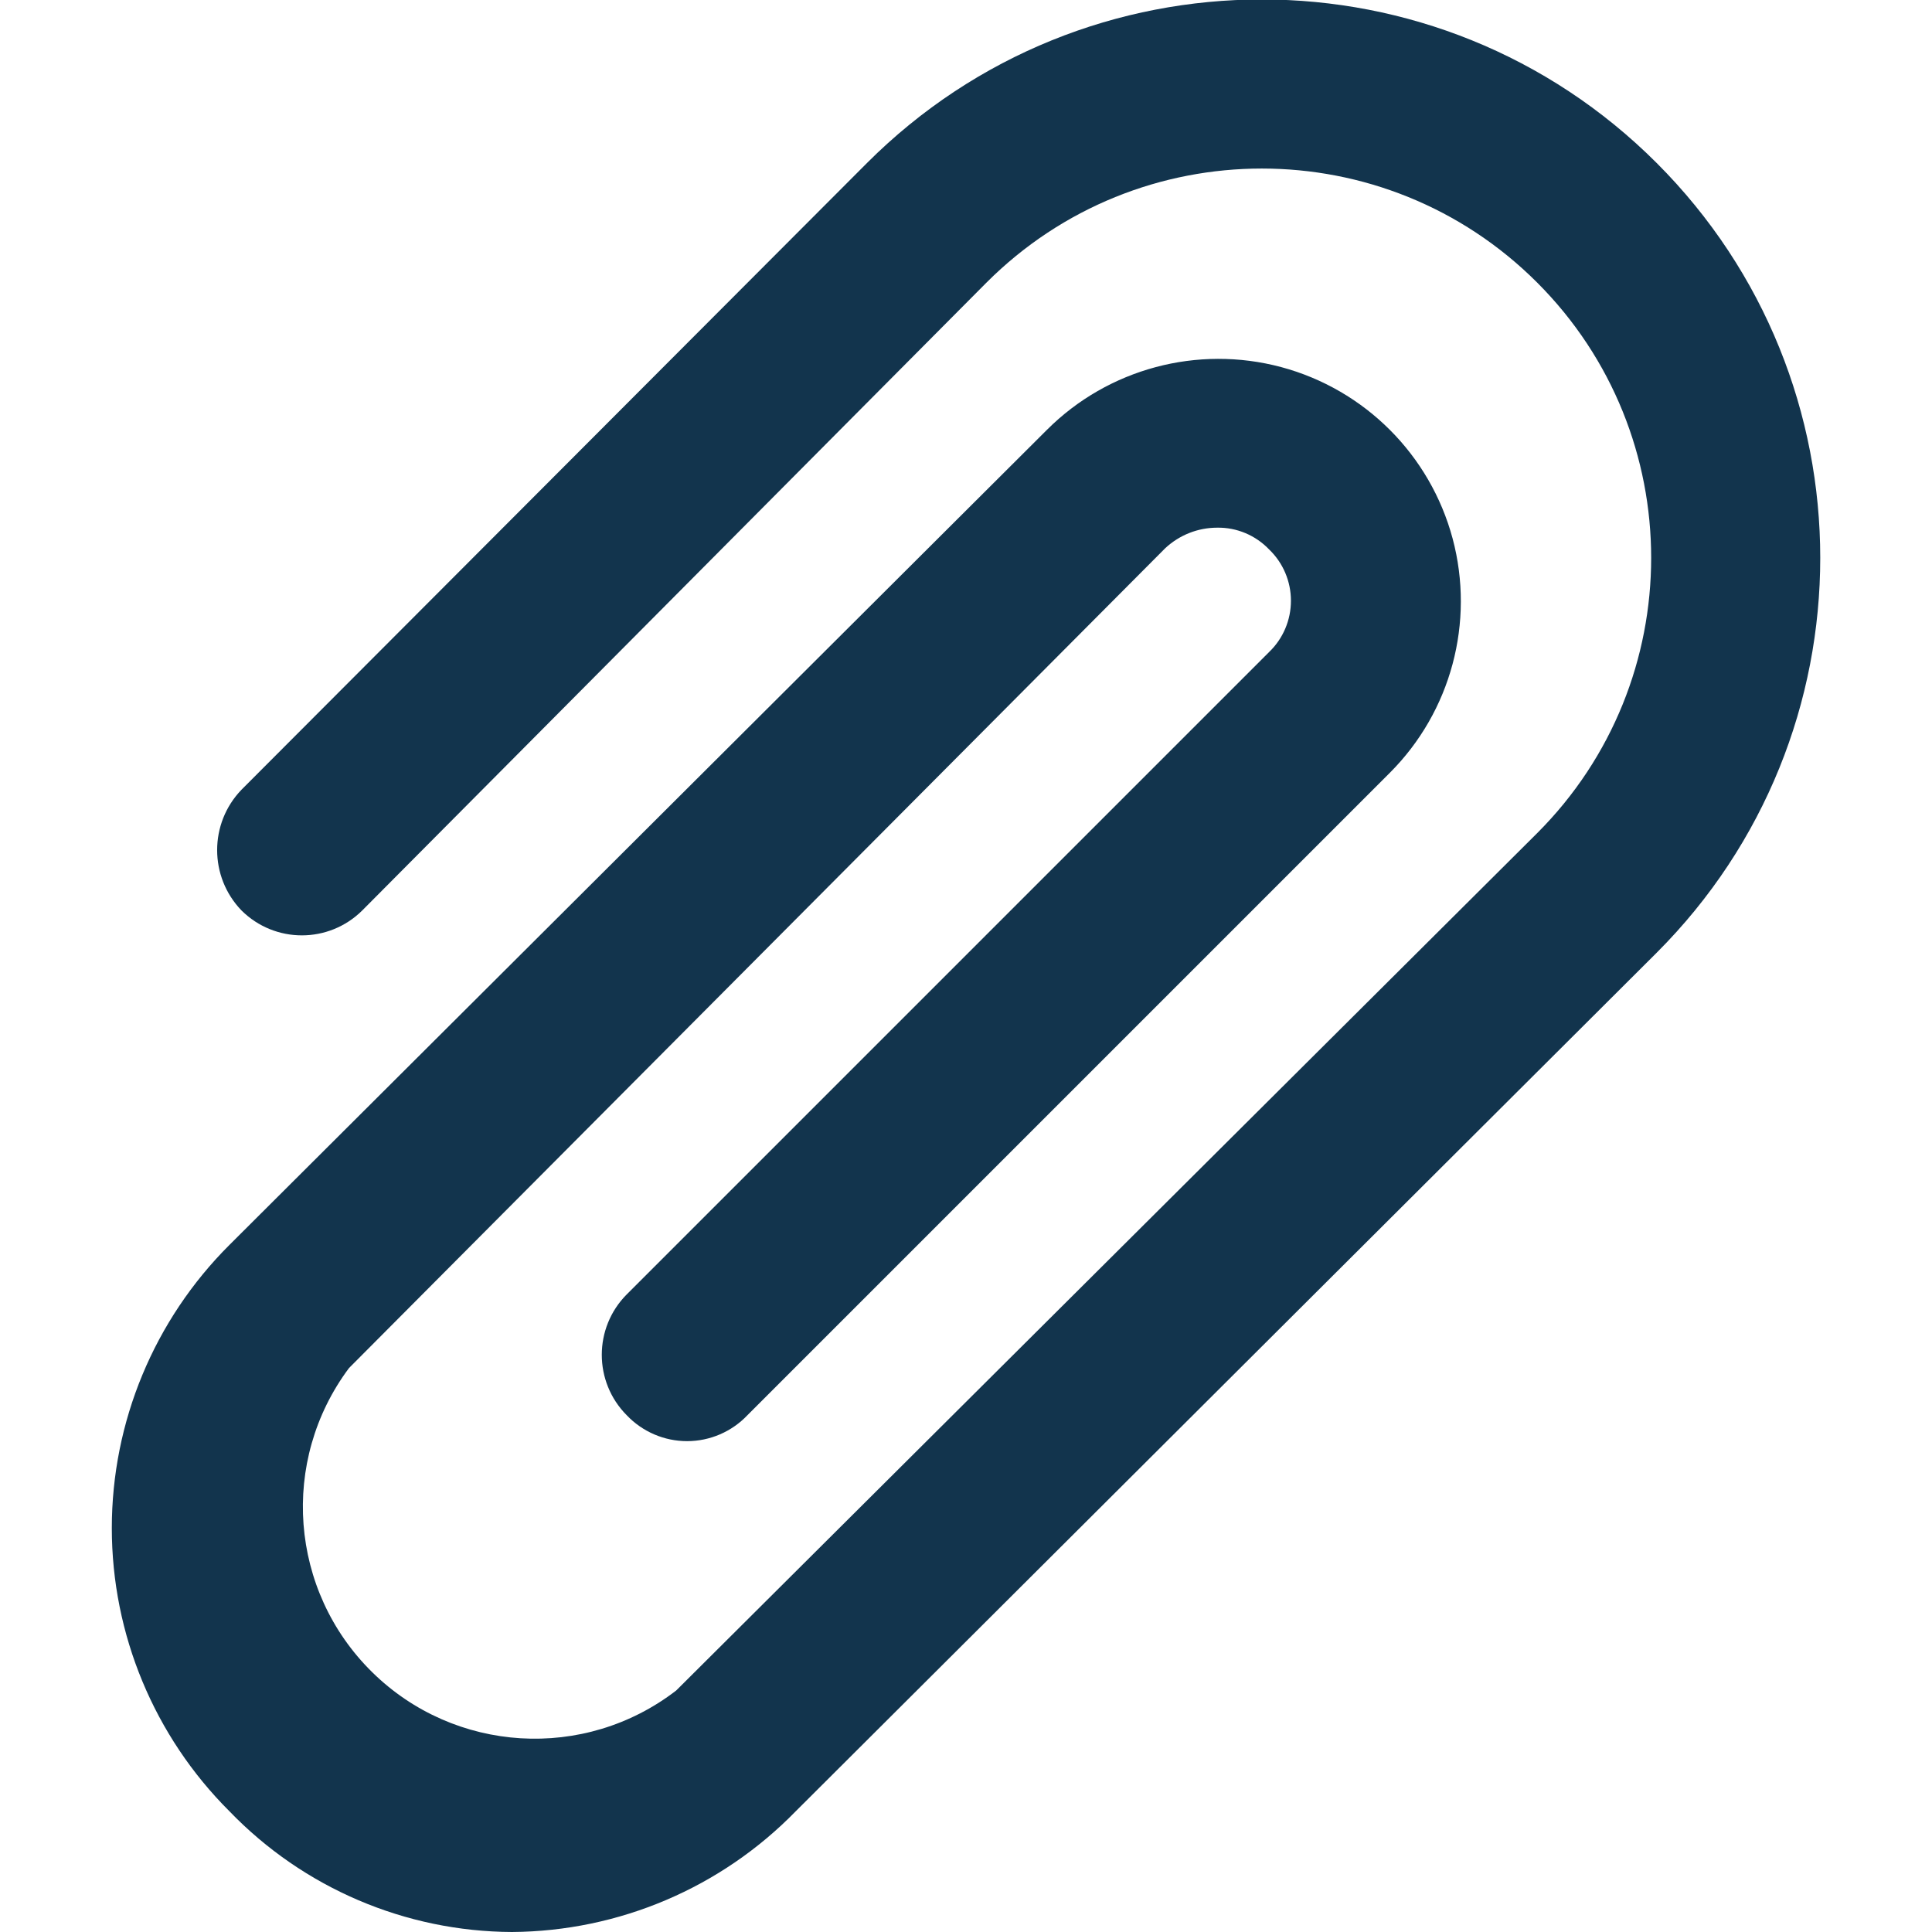 <?xml version="1.0" encoding="UTF-8"?>
<svg width="16px" height="16px" viewBox="0 0 16 16" version="1.1" xmlns="http://www.w3.org/2000/svg" xmlns:xlink="http://www.w3.org/1999/xlink">
    <!-- Generator: Sketch 52.6 (67491) - http://www.bohemiancoding.com/sketch -->
    <title>icon/attachment</title>
    <desc>Created with Sketch.</desc>
    <g id="Icons-✅" stroke="none" stroke-width="1" fill="none" fill-rule="evenodd">
        <g id="Icons" transform="translate(-572, -2653)" fill="#12344D">
            <g id="icon/attachment" transform="translate(573, 2653)">
                <g id="attachment" transform="translate(-1, -1)">
                    <path d="M4.24,17 C3.357,16.996 2.513,16.636 1.9,16 C1.277,15.379 0.926,14.535 0.926,13.655 C0.926,12.775 1.277,11.931 1.9,11.31 L8.67,4.56 C9.177,4.053 9.917,3.855 10.61,4.04 C11.303,4.226 11.844,4.767 12.03,5.46 C12.215,6.153 12.017,6.893 11.51,7.4 L6.19,12.72 C6.06,12.857 5.879,12.935 5.69,12.935 C5.501,12.935 5.32,12.857 5.19,12.72 C4.915,12.443 4.915,11.997 5.19,11.72 L10.51,6.4 C10.626,6.289 10.691,6.135 10.691,5.975 C10.691,5.815 10.626,5.661 10.51,5.55 C10.398,5.433 10.242,5.367 10.08,5.37 C9.92,5.37 9.767,5.431 9.65,5.54 L2.89,12.33 C2.316,13.099 2.397,14.173 3.081,14.847 C3.764,15.52 4.84,15.586 5.6,15 L12.73,7.9 C13.989,6.641 13.989,4.599 12.73,3.34 C11.471,2.081 9.429,2.081 8.17,3.34 L3,8.54 C2.723,8.815 2.277,8.815 2,8.54 C1.731,8.261 1.731,7.819 2,7.54 L7.18,2.35 C8.986,0.544 11.914,0.544 13.72,2.35 C15.526,4.156 15.526,7.084 13.72,8.89 L6.59,16 C5.972,16.634 5.126,16.994 4.24,17 Z" id="Path"></path>
                </g>
            </g>
        </g>
    </g>
</svg>